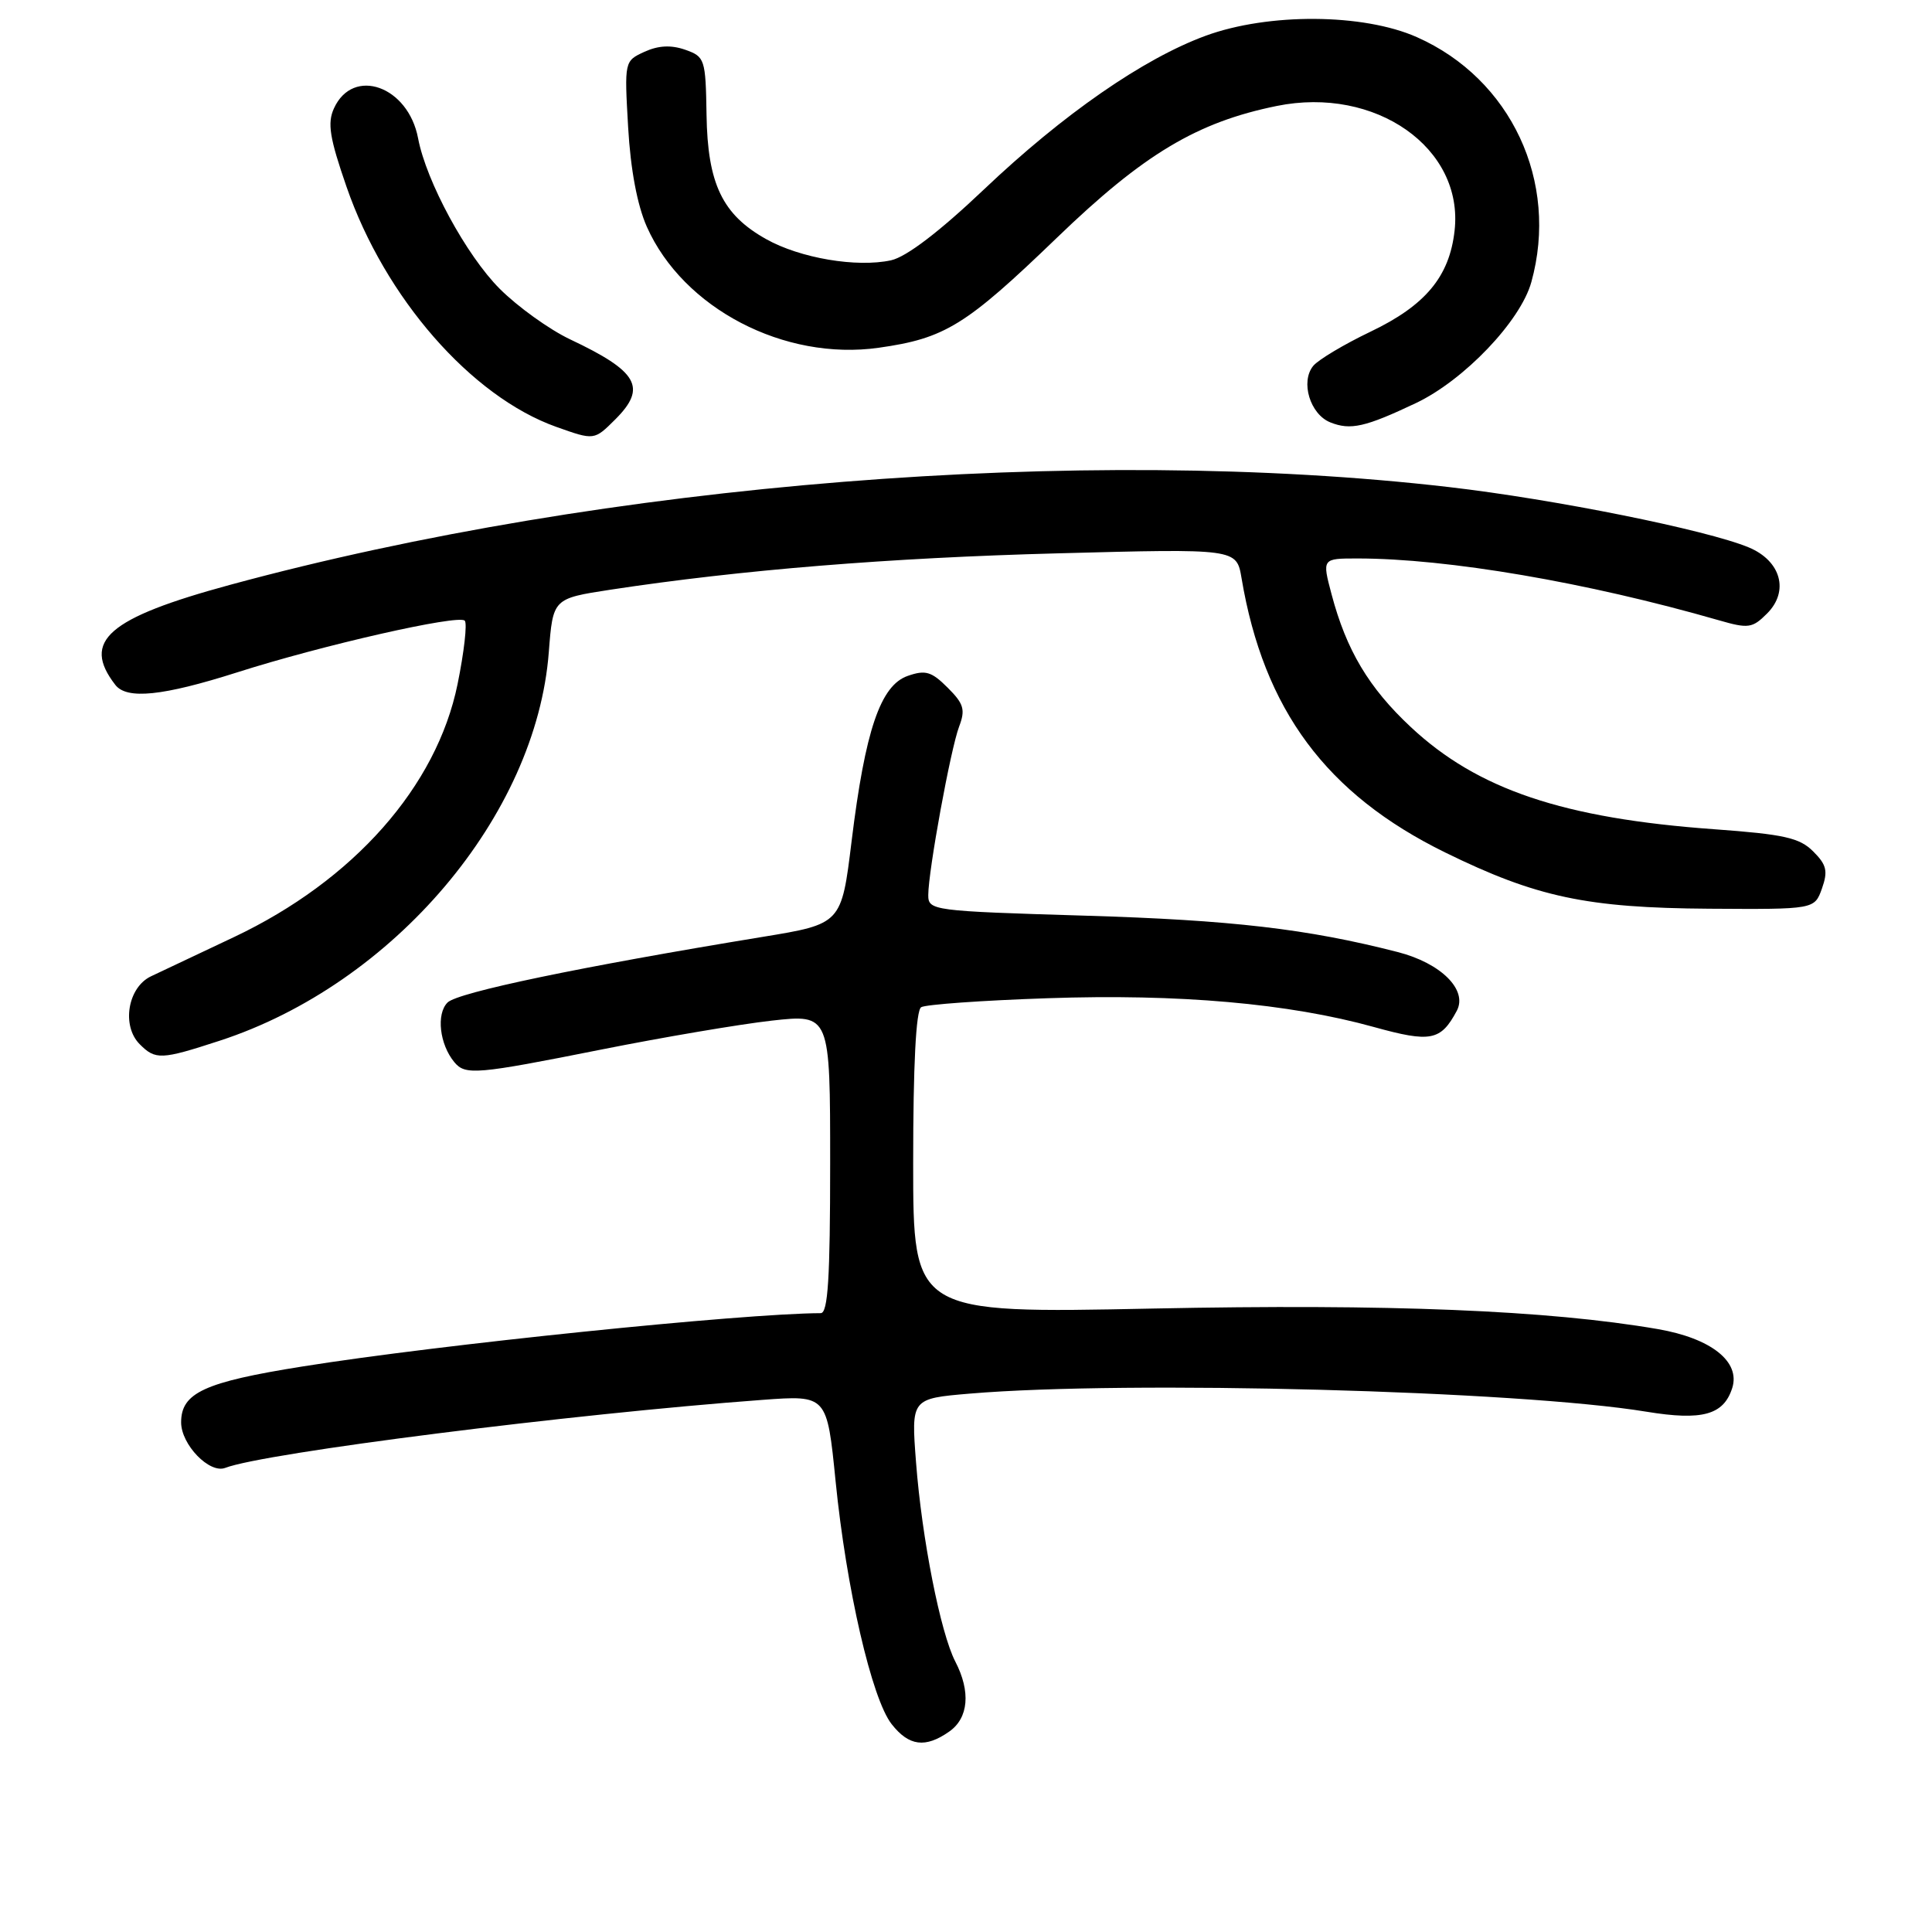 <?xml version="1.0" encoding="UTF-8" standalone="no"?>
<!DOCTYPE svg PUBLIC "-//W3C//DTD SVG 1.1//EN" "http://www.w3.org/Graphics/SVG/1.1/DTD/svg11.dtd" >
<svg xmlns="http://www.w3.org/2000/svg" xmlns:xlink="http://www.w3.org/1999/xlink" version="1.1" viewBox="0 0 256 256">
 <g >
 <path fill="currentColor"
d=" M 125.78 229.44 C 128.34 227.65 128.65 224.15 126.58 220.16 C 124.62 216.37 122.15 203.86 121.38 193.77 C 120.73 185.32 120.73 185.32 128.52 184.66 C 149.46 182.89 201.21 184.27 218.17 187.06 C 225.57 188.27 228.39 187.49 229.53 183.92 C 230.64 180.42 226.73 177.33 219.66 176.11 C 205.16 173.61 184.00 172.75 152.75 173.39 C 121.00 174.04 121.00 174.04 121.00 154.08 C 121.00 141.10 121.37 133.89 122.06 133.46 C 122.64 133.10 130.18 132.56 138.81 132.27 C 156.18 131.67 170.77 132.95 182.07 136.09 C 189.58 138.17 190.91 137.91 193.03 133.94 C 194.51 131.17 190.94 127.62 185.20 126.15 C 173.24 123.08 163.19 121.91 143.75 121.33 C 123.53 120.72 123.00 120.65 123.00 118.60 C 123.01 115.37 125.96 99.24 127.09 96.27 C 127.94 94.03 127.71 93.25 125.57 91.12 C 123.43 88.98 122.63 88.74 120.28 89.56 C 116.66 90.82 114.64 96.78 112.84 111.47 C 111.50 122.43 111.50 122.43 101.00 124.15 C 76.98 128.09 60.65 131.49 59.30 132.84 C 57.78 134.36 58.25 138.39 60.20 140.74 C 61.66 142.50 63.07 142.38 79.73 139.06 C 87.86 137.44 97.99 135.72 102.25 135.24 C 110.00 134.38 110.00 134.38 110.00 154.19 C 110.00 169.37 109.71 174.00 108.75 174.00 C 98.37 174.04 58.15 178.17 40.05 181.07 C 27.06 183.14 24.00 184.56 24.00 188.47 C 24.00 191.42 27.76 195.31 29.85 194.50 C 35.02 192.51 75.75 187.35 101.04 185.49 C 109.58 184.86 109.58 184.86 110.72 196.26 C 112.14 210.49 115.52 225.12 118.15 228.46 C 120.44 231.38 122.62 231.66 125.78 229.44 Z  M 29.08 137.91 C 52.15 130.40 71.07 108.07 72.72 86.40 C 73.27 79.31 73.27 79.31 80.88 78.14 C 98.16 75.51 117.83 73.91 140.18 73.32 C 163.85 72.69 163.85 72.69 164.51 76.60 C 167.44 94.04 175.74 105.23 191.50 112.96 C 203.57 118.88 210.25 120.30 226.47 120.41 C 240.43 120.50 240.43 120.50 241.42 117.73 C 242.23 115.43 242.04 114.59 240.26 112.82 C 238.46 111.01 236.39 110.55 227.16 109.88 C 207.14 108.44 195.78 104.61 186.94 96.34 C 181.37 91.14 178.40 86.15 176.44 78.75 C 175.18 74.00 175.18 74.00 179.87 74.00 C 191.79 74.00 210.29 77.16 227.76 82.19 C 231.67 83.32 232.20 83.24 234.14 81.30 C 237.11 78.34 235.99 74.31 231.71 72.53 C 226.12 70.21 206.00 66.16 192.00 64.54 C 143.52 58.92 80.16 64.00 30.50 77.49 C 14.27 81.90 10.78 84.94 15.28 90.75 C 16.80 92.72 21.56 92.23 31.40 89.10 C 42.73 85.48 60.73 81.40 61.58 82.24 C 61.93 82.59 61.50 86.38 60.63 90.65 C 57.86 104.22 46.85 116.67 31.00 124.17 C 26.32 126.38 21.38 128.72 20.00 129.37 C 16.92 130.84 16.08 135.94 18.52 138.37 C 20.60 140.46 21.36 140.43 29.08 137.91 Z  M 81.55 55.55 C 85.75 51.34 84.55 49.22 75.53 44.96 C 72.79 43.66 68.60 40.65 66.22 38.27 C 61.80 33.85 56.48 24.04 55.40 18.33 C 54.10 11.41 46.78 8.80 44.25 14.36 C 43.36 16.31 43.67 18.27 45.92 24.76 C 51.01 39.46 62.43 52.54 73.70 56.56 C 78.76 58.36 78.73 58.36 81.55 55.55 Z  M 187.62 53.41 C 194.00 50.38 201.48 42.55 202.91 37.38 C 206.60 24.09 200.23 10.45 187.74 4.92 C 180.64 1.77 168.07 1.69 159.75 4.74 C 151.50 7.77 140.89 15.12 130.36 25.12 C 124.46 30.72 120.10 34.04 118.07 34.49 C 113.53 35.48 106.01 34.21 101.51 31.68 C 95.72 28.44 93.76 24.36 93.62 15.21 C 93.50 7.82 93.40 7.51 90.79 6.59 C 88.92 5.94 87.25 6.02 85.40 6.86 C 82.74 8.08 82.73 8.11 83.23 16.84 C 83.55 22.46 84.44 27.19 85.71 30.05 C 90.52 40.86 103.92 47.85 116.43 46.08 C 125.22 44.84 127.97 43.14 140.06 31.49 C 151.54 20.42 158.60 16.19 169.18 14.04 C 182.26 11.38 193.98 19.61 192.74 30.57 C 192.06 36.66 188.87 40.48 181.58 43.96 C 178.11 45.62 174.71 47.65 174.02 48.47 C 172.28 50.57 173.59 54.90 176.28 55.97 C 178.95 57.04 180.91 56.59 187.62 53.41 Z "/>
</g>
</svg>